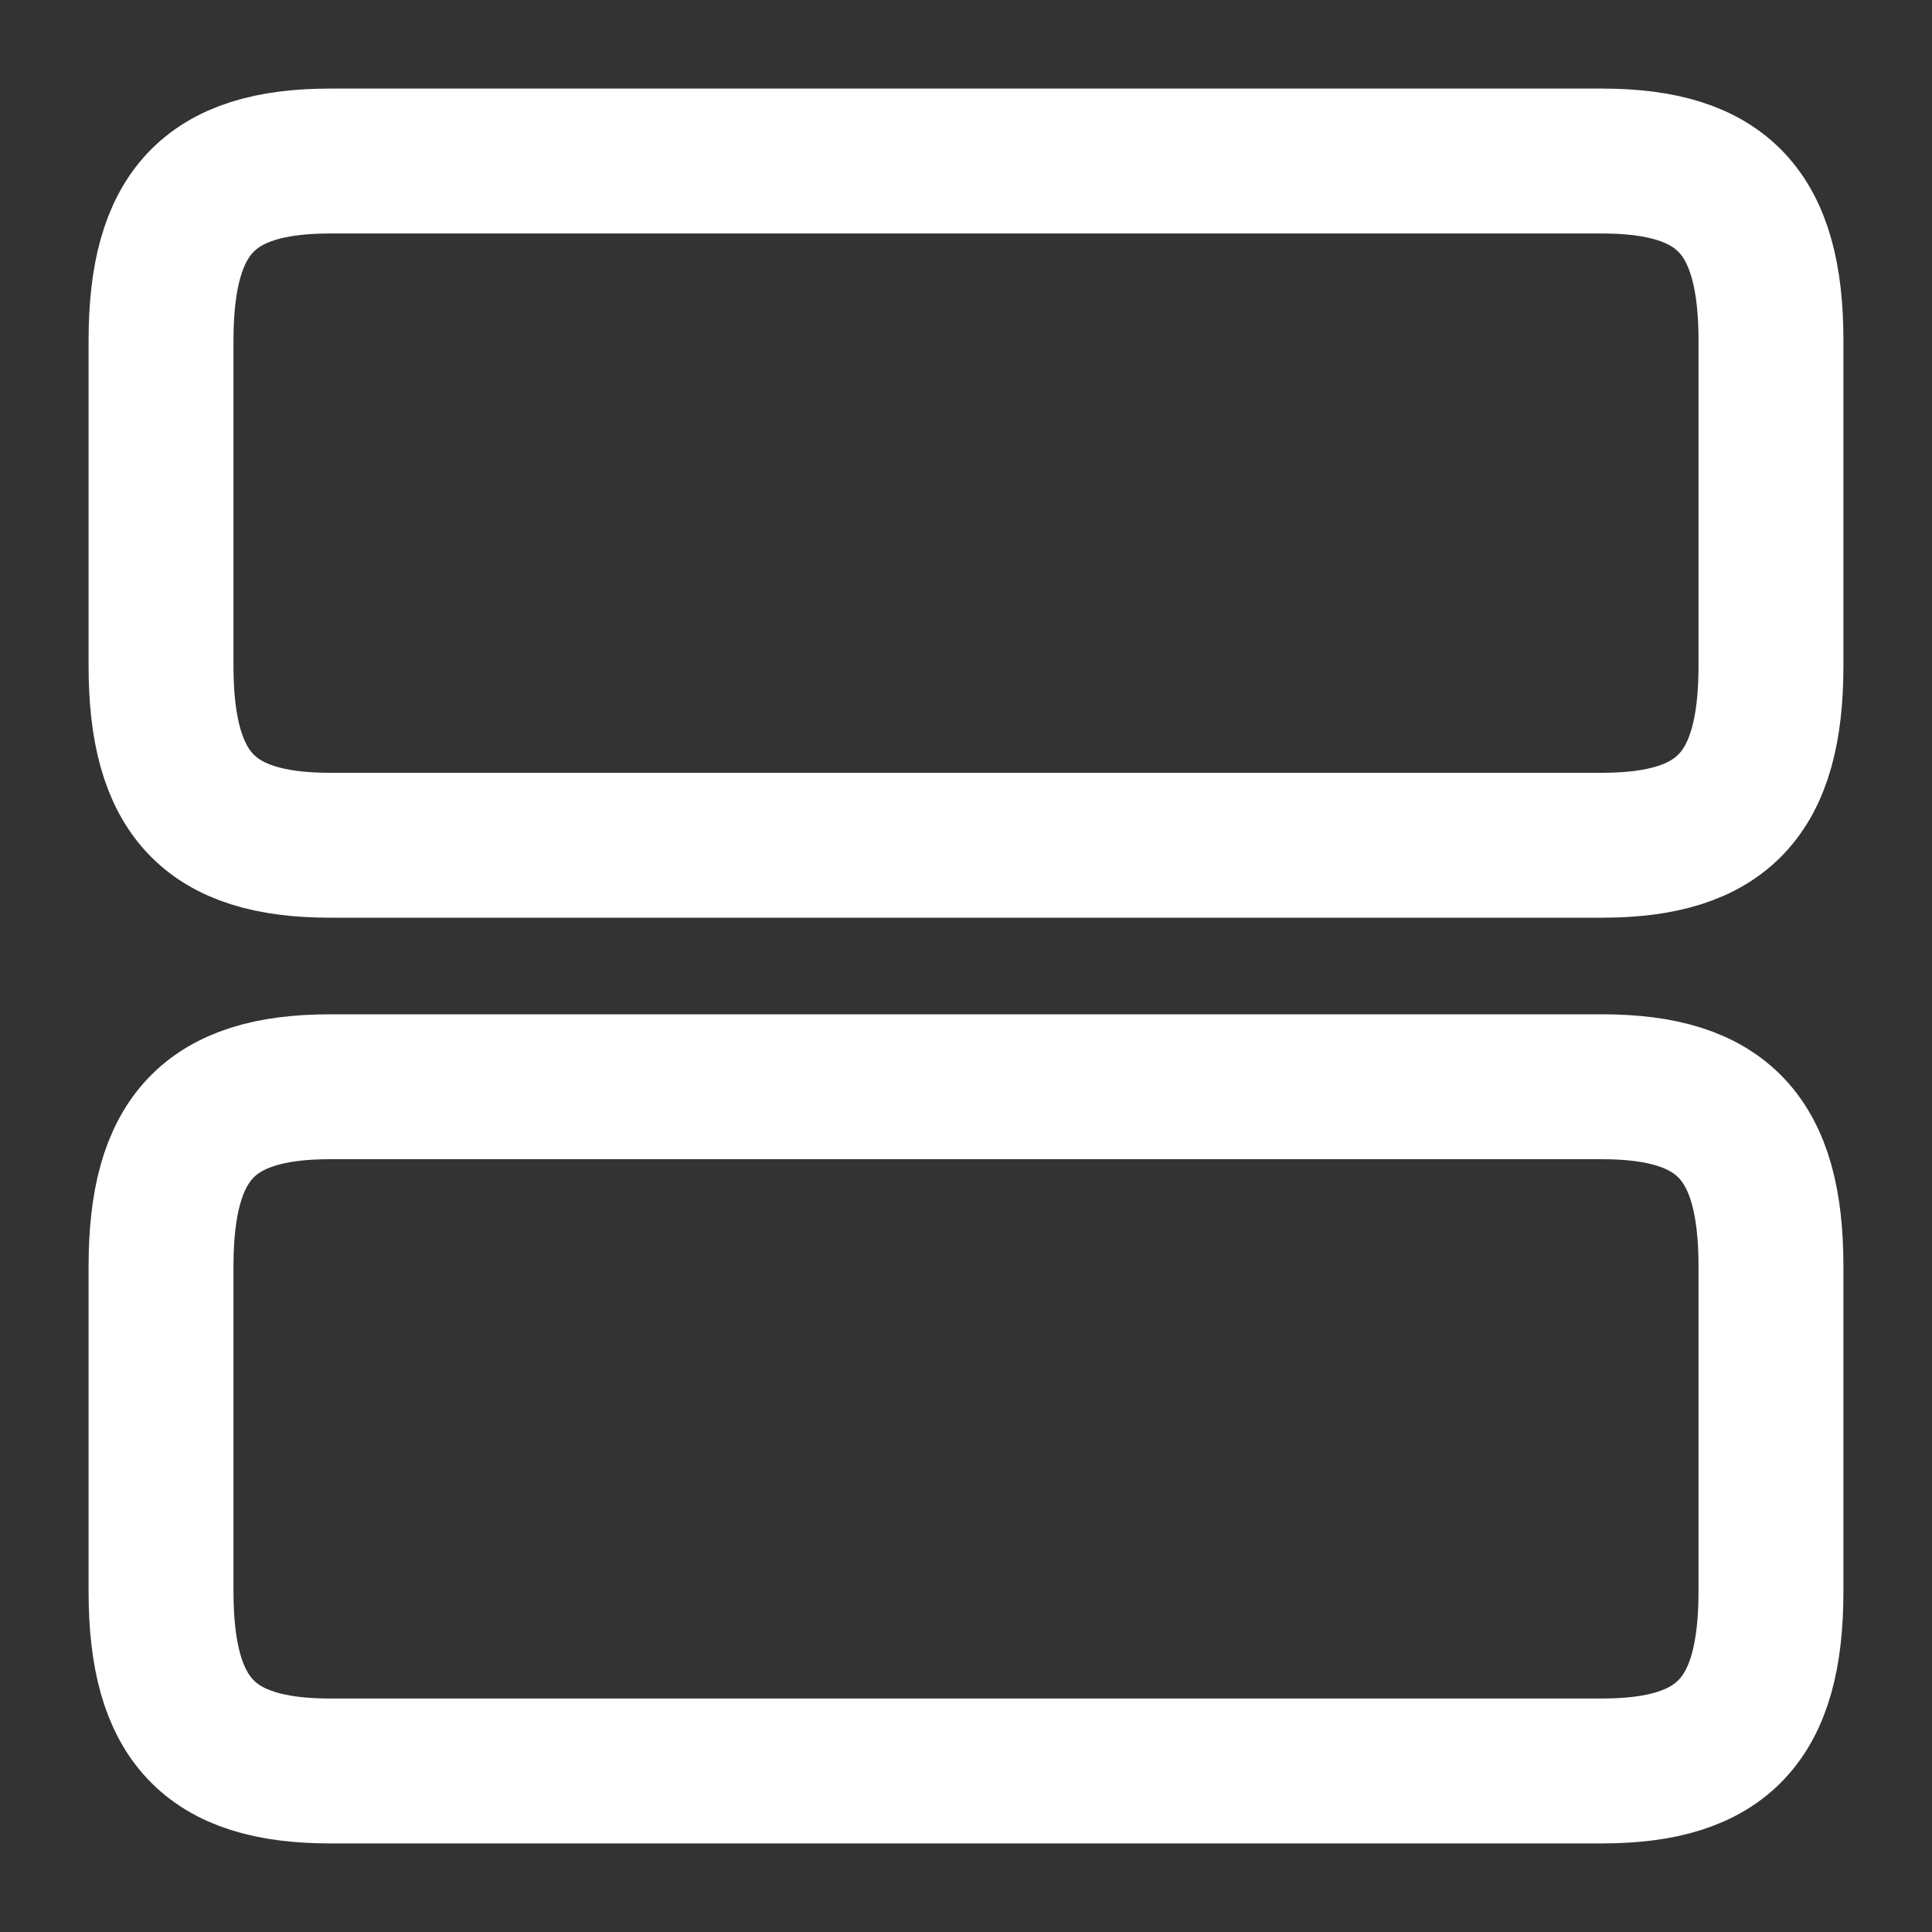 <svg width="20" height="20" viewBox="0 0 20 20" fill="none" xmlns="http://www.w3.org/2000/svg">
<rect x="0" y="0" width="20" height="20" fill="#333333" stroke="none"/>
<path d="M16.583 11.25H3.417C2.167 11.25 1.667 11.783 1.667 13.108V16.475C1.667 17.8 2.167 18.333 3.417 18.333H16.583C17.833 18.333 18.333 17.8 18.333 16.475V13.108C18.333 11.783 17.833 11.25 16.583 11.25Z" stroke="white" stroke-width="1.5" stroke-linecap="round" stroke-linejoin="round"/>
<path d="M16.583 1.667H3.417C2.167 1.667 1.667 2.2 1.667 3.525V6.892C1.667 8.217 2.167 8.75 3.417 8.75H16.583C17.833 8.75 18.333 8.217 18.333 6.892V3.525C18.333 2.2 17.833 1.667 16.583 1.667Z" stroke="white" stroke-width="1.5" stroke-linecap="round" stroke-linejoin="round"/>
</svg>
